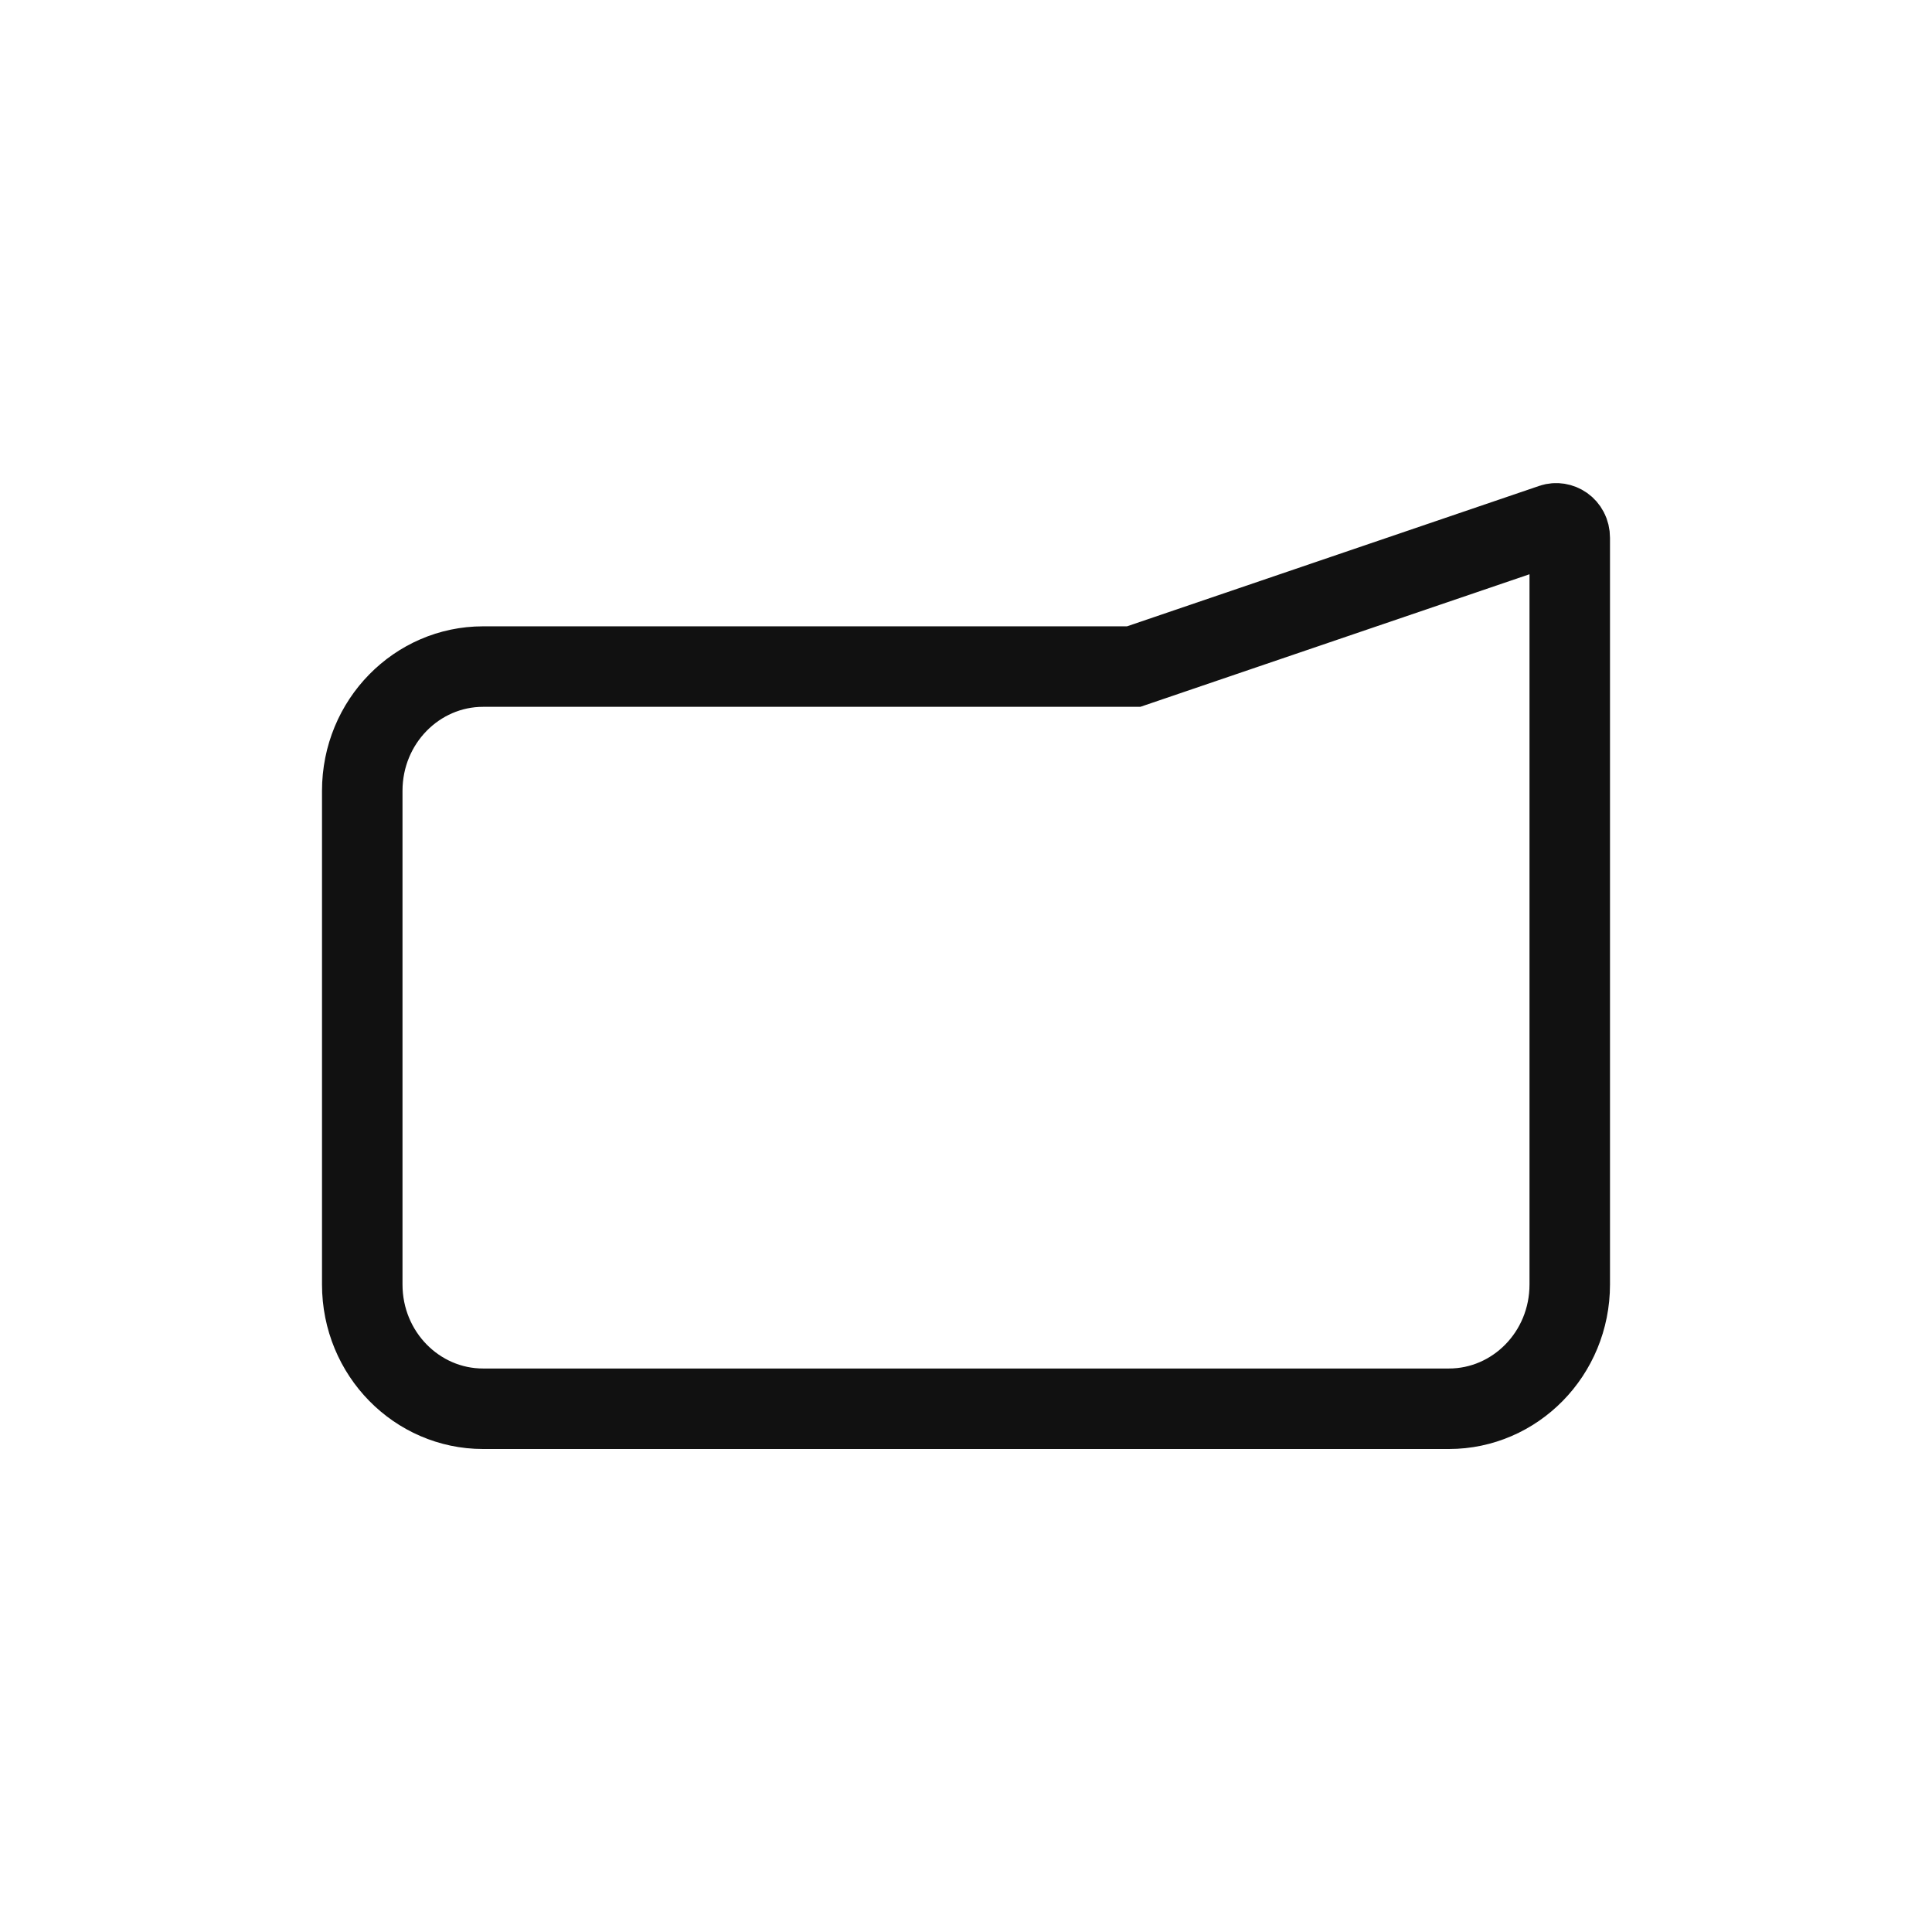 <svg width="96" height="96" viewBox="0 0 96 96" fill="none" xmlns="http://www.w3.org/2000/svg">
<path d="M77.135 26.035C77.505 25.909 78 26.175 78 26.727V63.824C78 67.276 75.273 70 72 70H24C20.727 70 18 67.276 18 63.824V39.298C18 35.846 20.727 33.122 24 33.122H56.331L56.645 33.015L77.135 26.035Z" stroke="#111111" stroke-width="4"/>
</svg>
